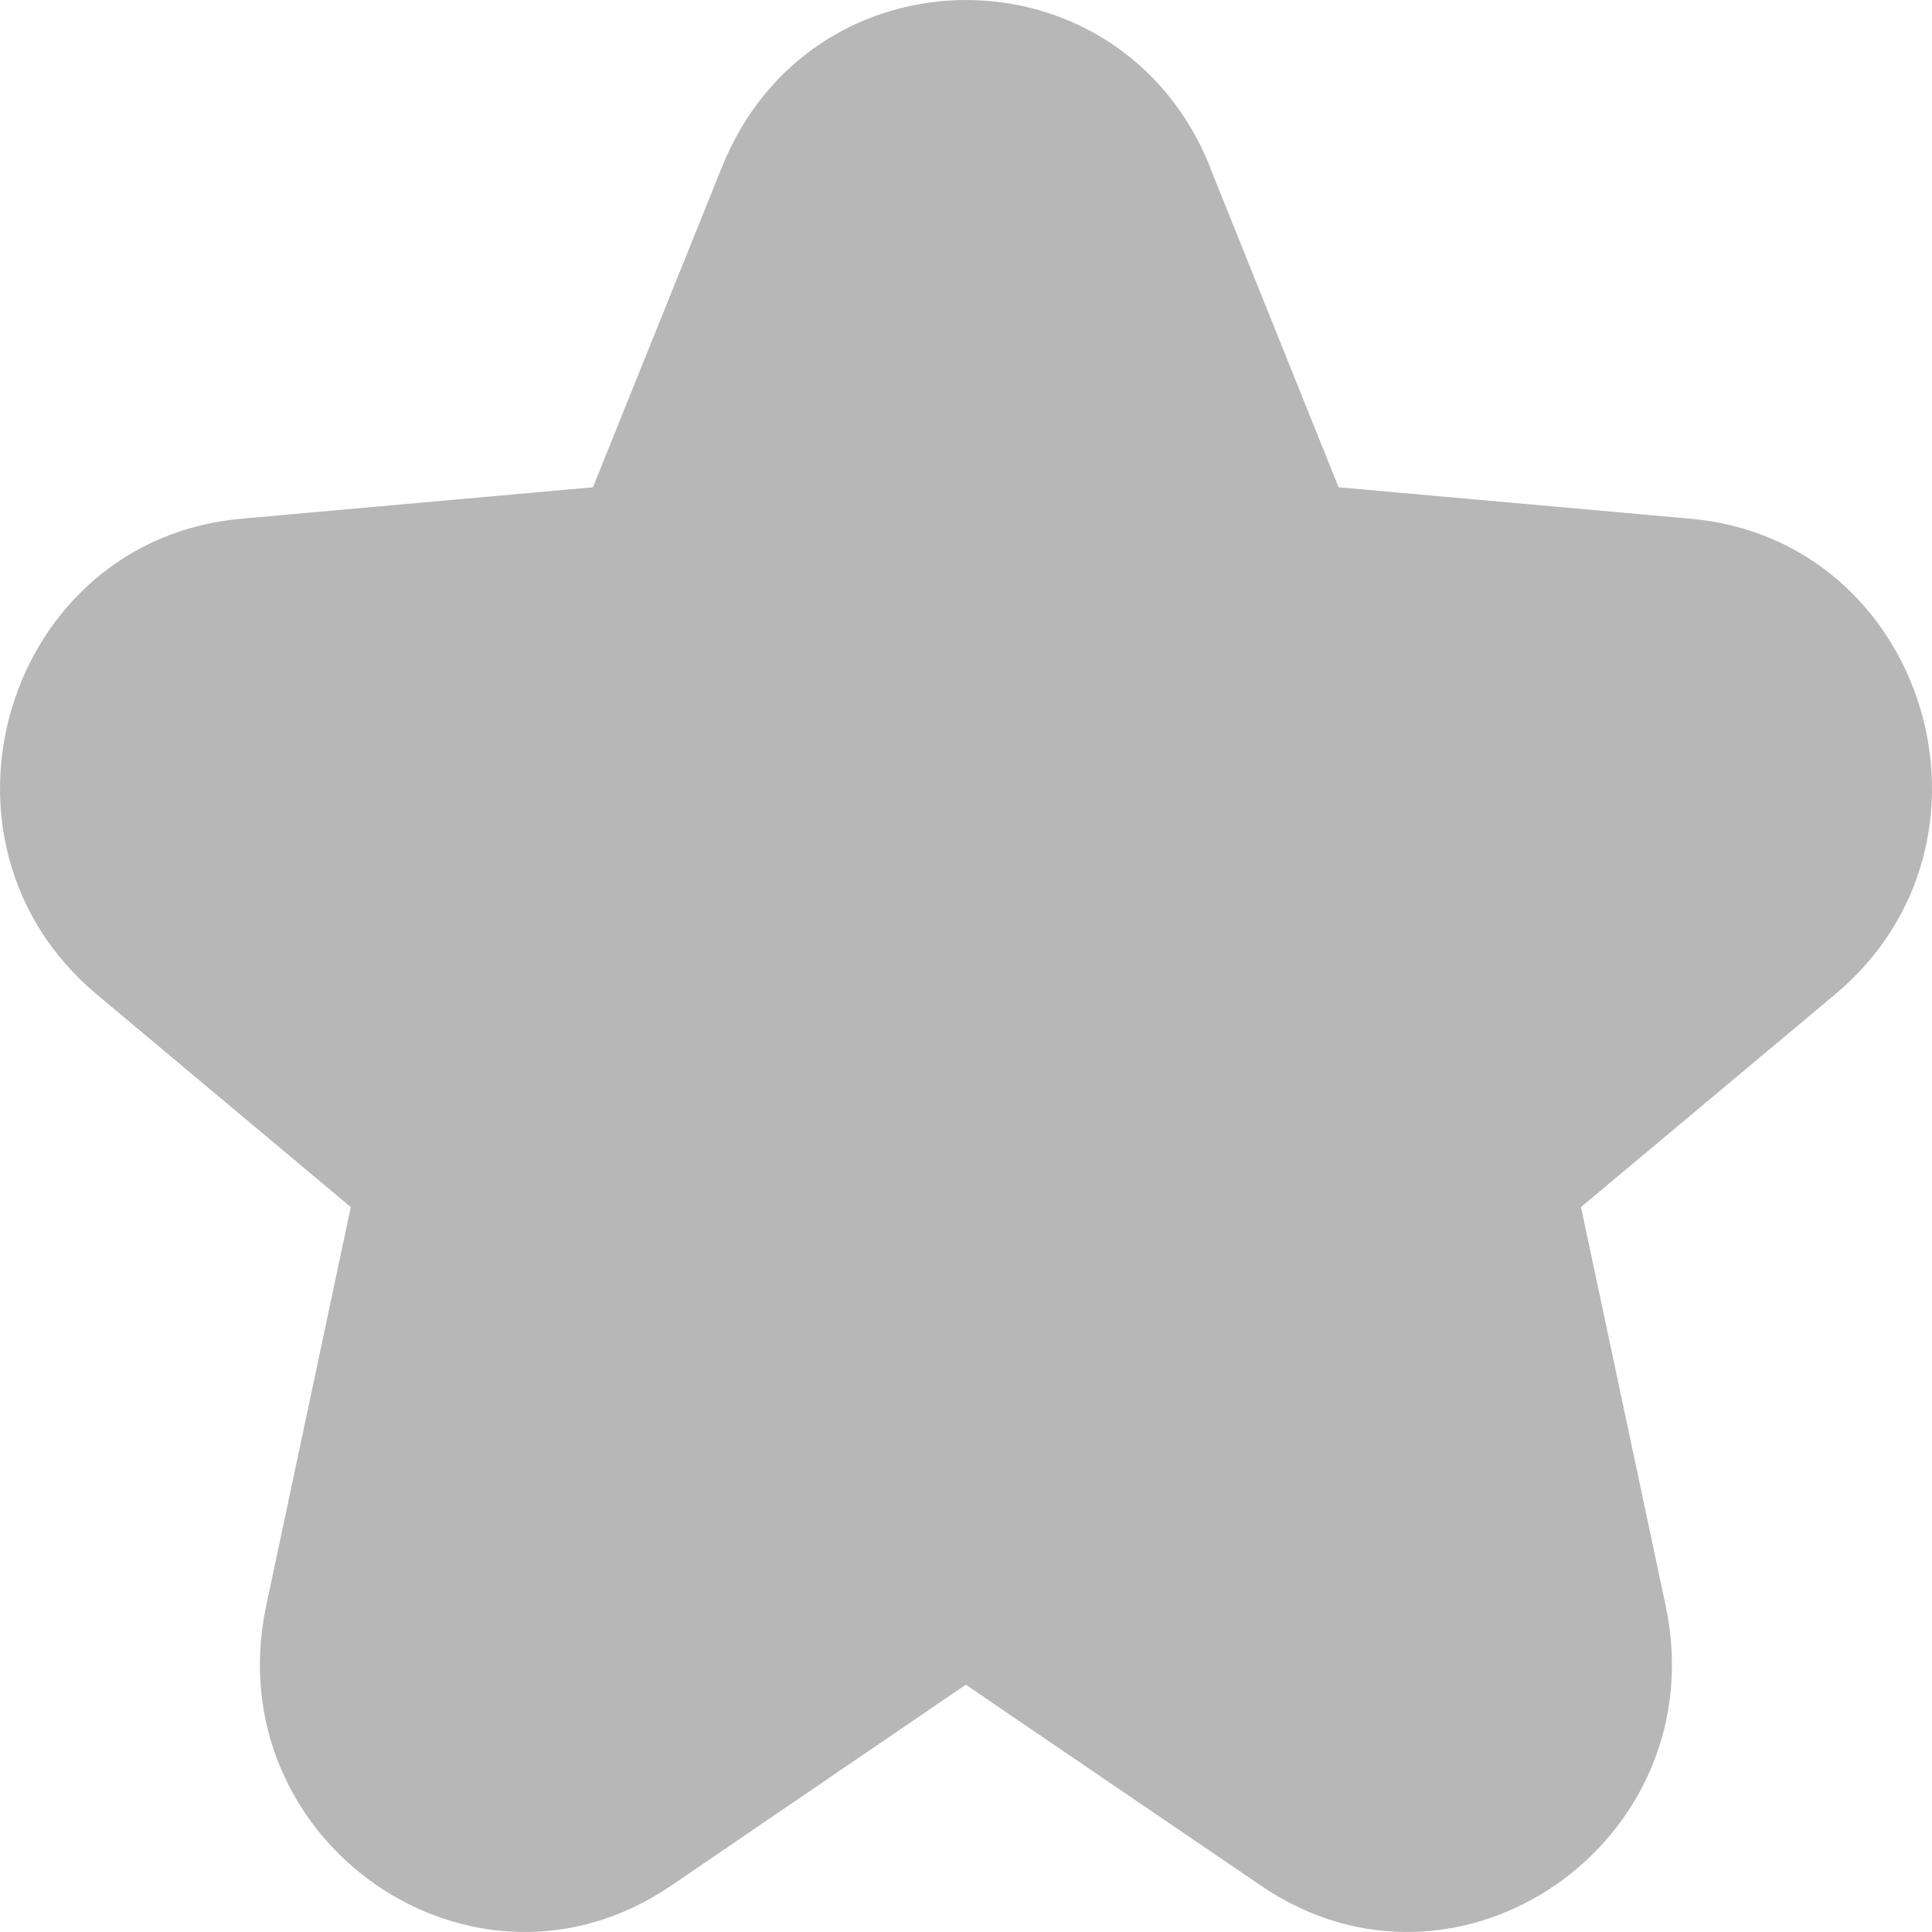 <svg width="28" height="28" viewBox="0 0 28 28" fill="none" xmlns="http://www.w3.org/2000/svg">
<path fill-rule="evenodd" clip-rule="evenodd" d="M17.537 2.419C16.24 -0.806 11.762 -0.806 10.464 2.419L8.593 7.062L3.494 7.518C0.084 7.824 -1.245 12.194 1.401 14.411L5.084 17.494L3.858 23.271C3.134 26.693 6.864 29.277 9.724 27.33L13.997 24.416L18.277 27.33C21.133 29.277 24.863 26.693 24.14 23.271L22.913 17.494L26.596 14.411C29.247 12.194 27.917 7.824 24.503 7.518L19.4 7.062L17.537 2.427V2.419Z" fill="#B7B7B7"/>
</svg>
